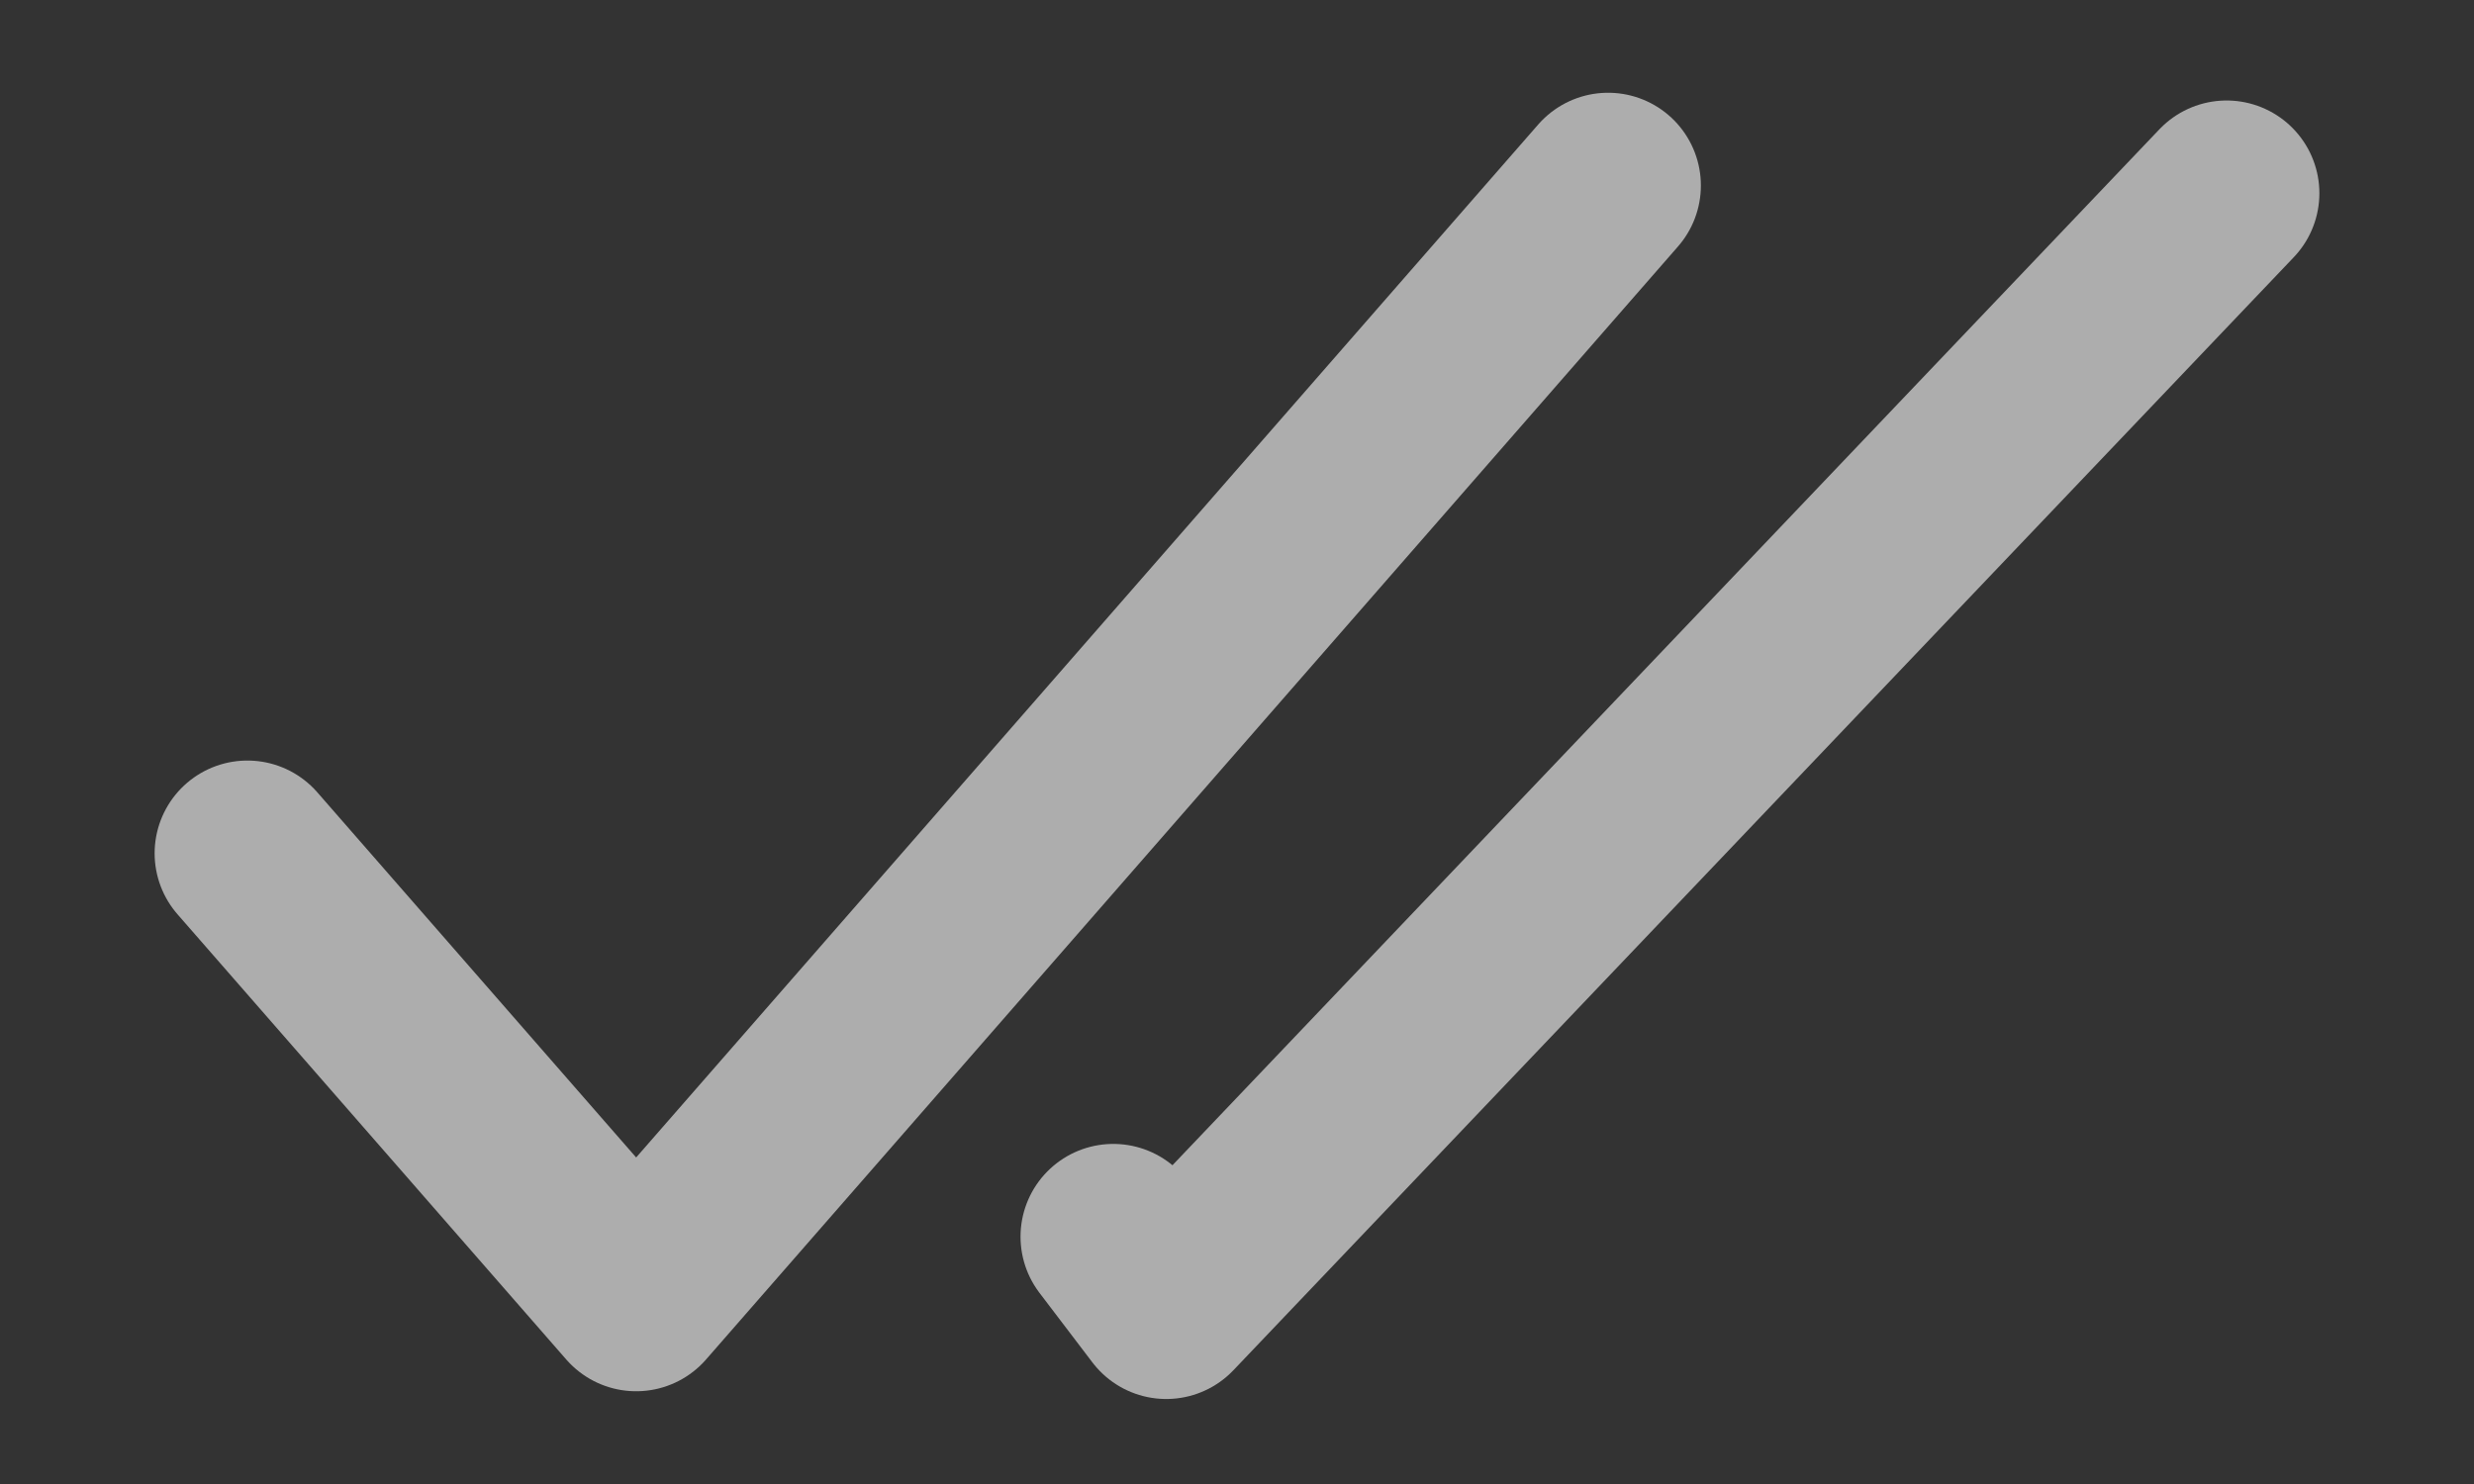 <svg width="15" height="9" viewBox="0 0 15 9" fill="none" xmlns="http://www.w3.org/2000/svg">
<rect x="0" y="0" width="15" height="9" fill="#333333" stroke="none"/>
<g clip-path="url(#clip0_6739_17627)">
<path d="M1.5 5.175L3.857 7.875L9.75 1.125" stroke="white" stroke-opacity="0.6" stroke-width="1.125" stroke-linecap="round" stroke-linejoin="round"/>
<path d="M13.5 1.172L7.071 7.922L6.75 7.5" stroke="white" stroke-opacity="0.6" stroke-width="1.125" stroke-linecap="round" stroke-linejoin="round"/>
</g>
<defs>
<clipPath id="clip0_6739_17627">
<rect width="14" height="9" fill="white" transform="translate(0.5)"/>
</clipPath>
</defs>
</svg>
